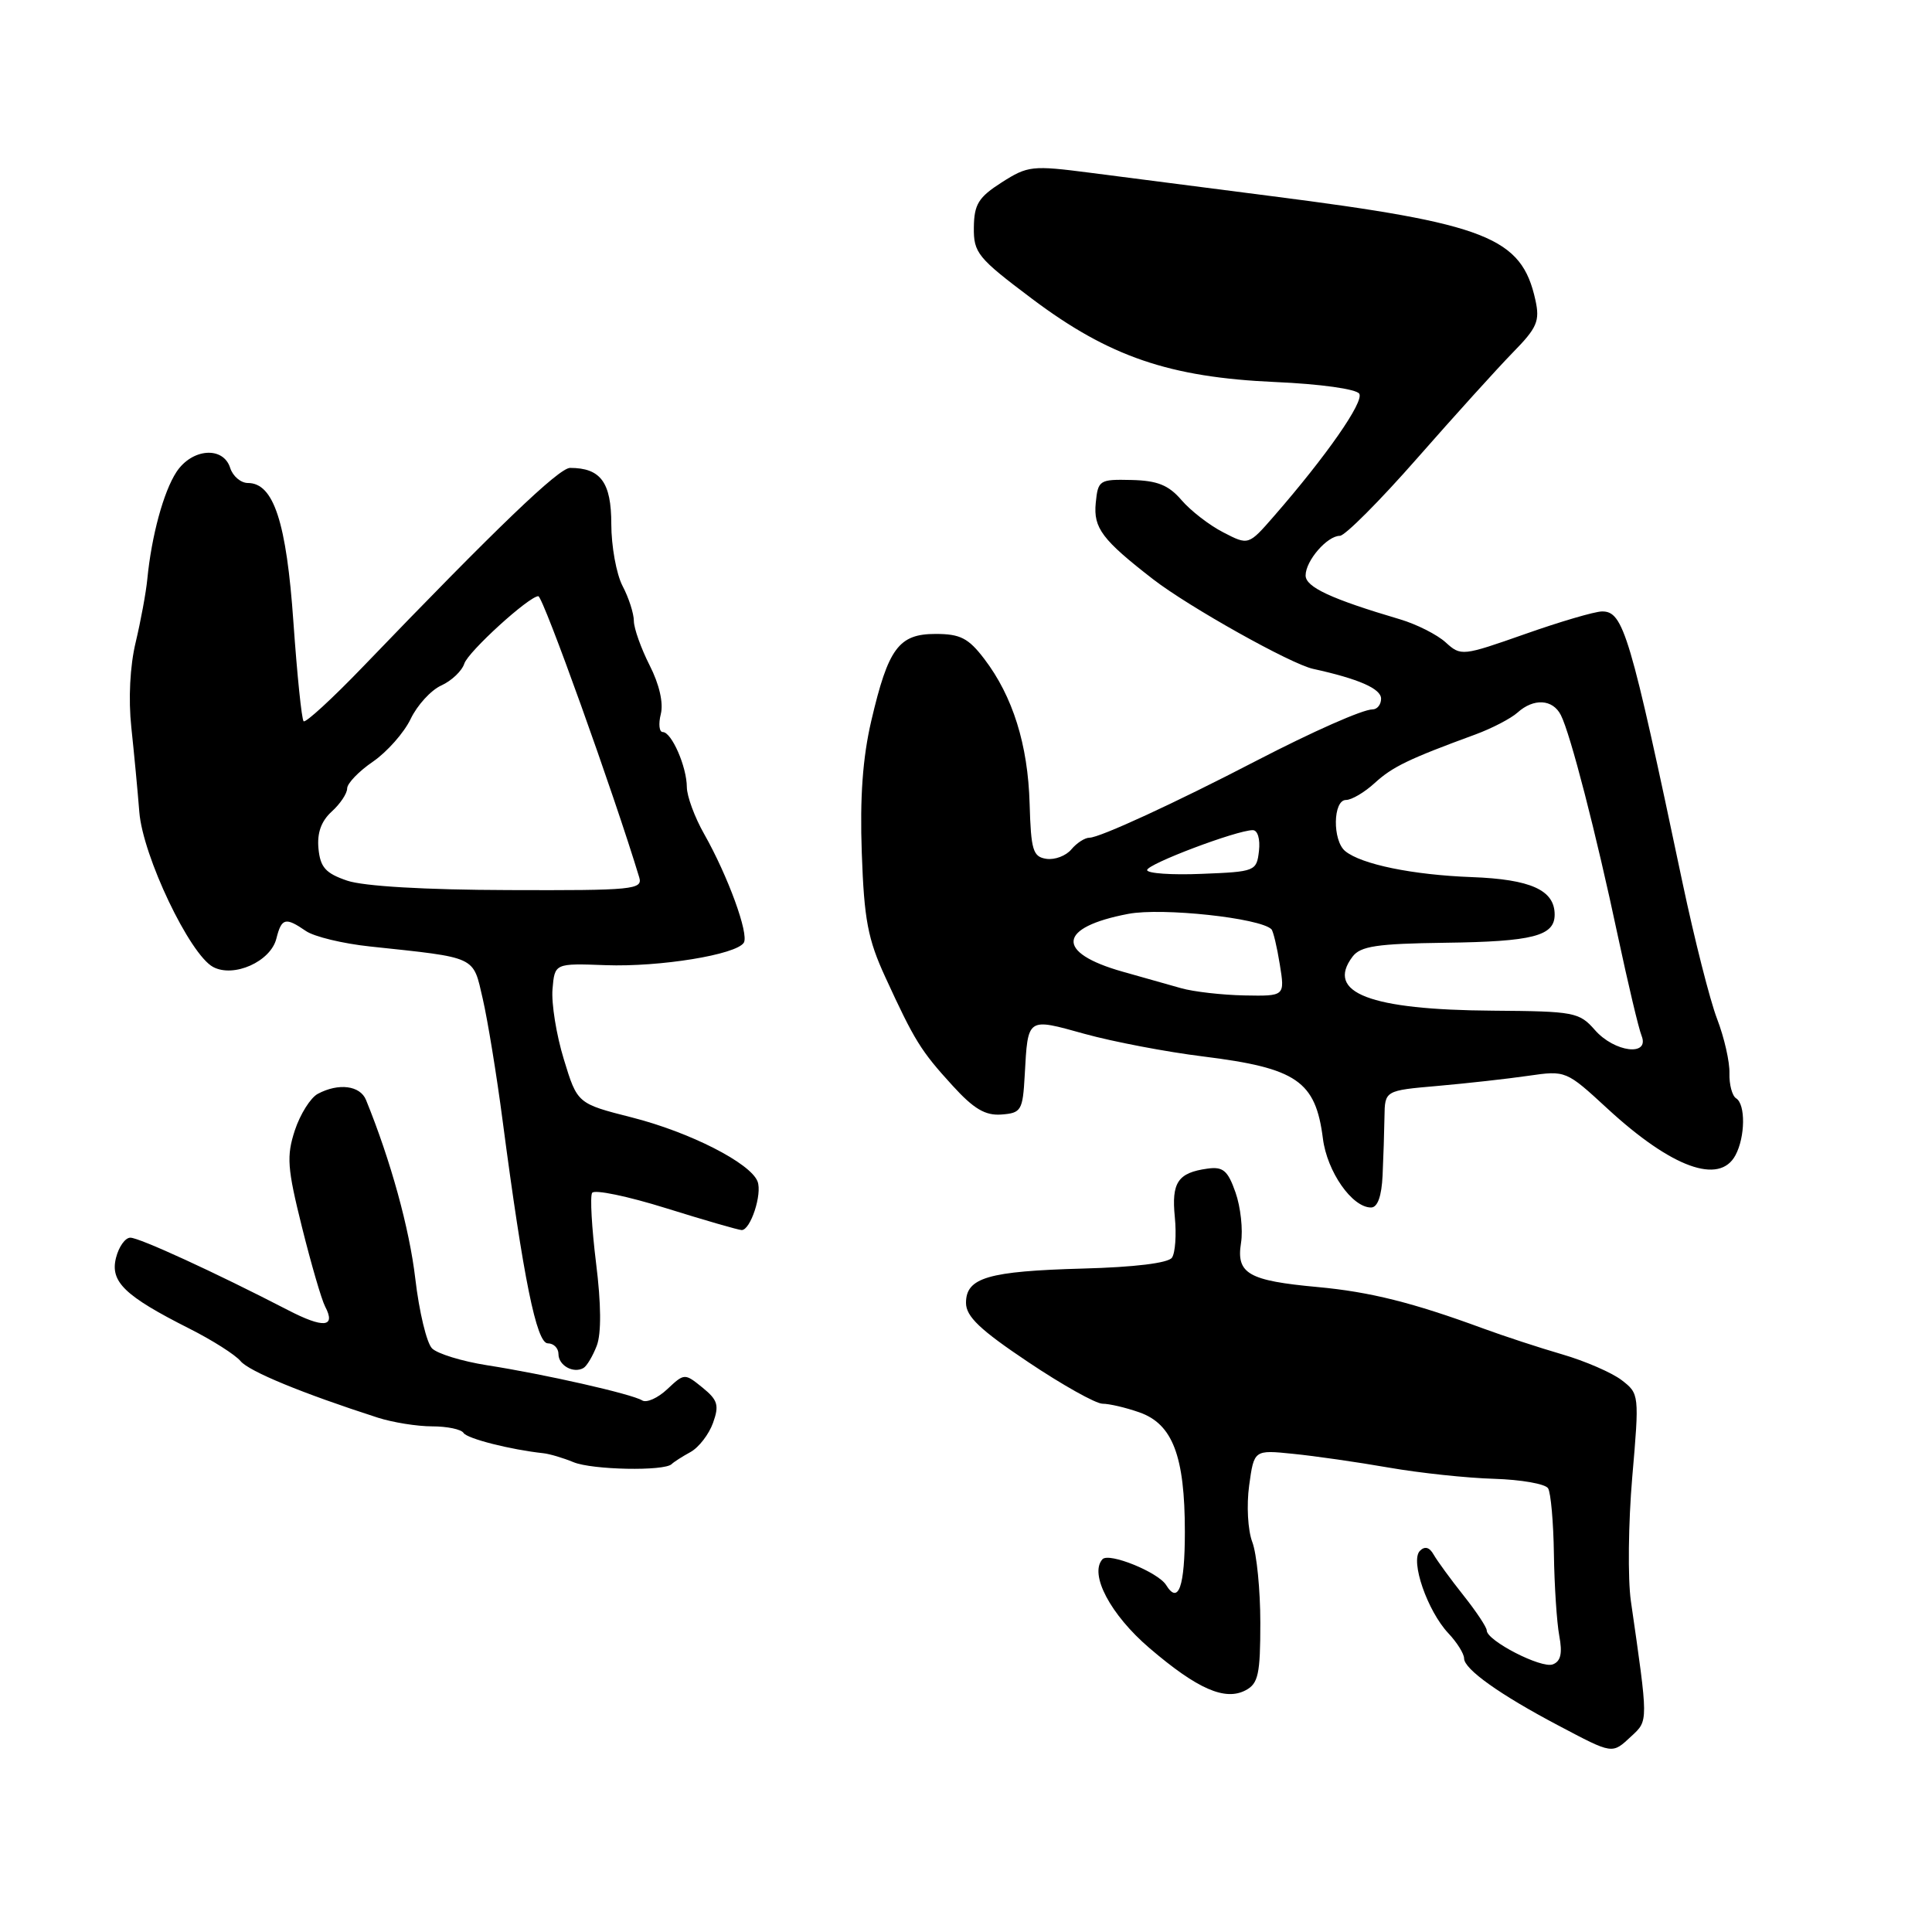 <?xml version="1.0" encoding="UTF-8" standalone="no"?>
<!DOCTYPE svg PUBLIC "-//W3C//DTD SVG 1.1//EN" "http://www.w3.org/Graphics/SVG/1.1/DTD/svg11.dtd" >
<svg xmlns="http://www.w3.org/2000/svg" xmlns:xlink="http://www.w3.org/1999/xlink" version="1.1" viewBox="0 0 256 256">
 <g >
 <path fill="currentColor"
d=" M 216.18 230.04 C 218.42 227.96 218.42 228.25 216.10 212.15 C 215.68 209.20 215.76 201.82 216.28 195.74 C 217.23 184.77 217.21 184.67 214.87 182.87 C 213.57 181.88 210.03 180.34 207.00 179.46 C 203.97 178.58 199.25 177.03 196.50 176.02 C 187.21 172.60 181.53 171.18 174.60 170.54 C 165.42 169.70 163.79 168.77 164.44 164.70 C 164.72 162.94 164.39 159.93 163.71 158.00 C 162.69 155.09 162.06 154.56 159.99 154.85 C 156.08 155.39 155.21 156.68 155.67 161.27 C 155.90 163.60 155.73 166.02 155.29 166.65 C 154.80 167.36 150.33 167.91 143.50 168.09 C 130.92 168.44 128.00 169.29 128.00 172.64 C 128.00 174.44 129.87 176.22 136.24 180.48 C 140.77 183.52 145.21 186.00 146.09 186.00 C 146.98 186.00 149.17 186.51 150.96 187.14 C 155.38 188.68 157.00 192.93 157.00 202.97 C 157.00 210.25 156.15 212.67 154.52 210.03 C 153.46 208.32 146.92 205.67 146.08 206.61 C 144.30 208.59 147.15 213.97 152.31 218.38 C 158.67 223.82 162.34 225.42 165.07 223.96 C 166.73 223.08 167.00 221.82 167.00 215.03 C 167.00 210.69 166.52 205.87 165.94 204.34 C 165.34 202.77 165.16 199.46 165.52 196.83 C 166.17 192.11 166.17 192.11 171.34 192.64 C 174.18 192.92 179.88 193.74 184.00 194.46 C 188.12 195.18 194.42 195.85 197.99 195.95 C 201.55 196.06 204.77 196.62 205.13 197.21 C 205.49 197.79 205.84 201.70 205.90 205.89 C 205.96 210.07 206.28 214.96 206.61 216.74 C 207.05 219.08 206.81 220.14 205.75 220.54 C 204.24 221.12 197.00 217.40 197.00 216.04 C 197.00 215.62 195.61 213.53 193.91 211.39 C 192.21 209.25 190.44 206.82 189.97 206.00 C 189.41 205.00 188.79 204.84 188.14 205.50 C 186.84 206.82 189.14 213.46 191.91 216.41 C 193.06 217.63 194.00 219.13 194.00 219.75 C 194.00 221.17 198.74 224.55 206.46 228.62 C 213.79 232.49 213.58 232.46 216.18 230.04 Z  M 89.00 194.00 C 89.28 193.72 90.40 193.00 91.50 192.40 C 92.60 191.79 93.94 190.05 94.48 188.54 C 95.32 186.20 95.11 185.51 93.08 183.86 C 90.72 181.95 90.68 181.95 88.42 184.07 C 87.17 185.25 85.67 185.92 85.09 185.56 C 83.72 184.71 72.16 182.09 64.52 180.90 C 61.23 180.38 57.96 179.38 57.25 178.67 C 56.54 177.97 55.54 173.81 55.03 169.44 C 54.25 162.78 51.78 153.81 48.50 145.75 C 47.72 143.83 44.86 143.47 42.11 144.94 C 41.15 145.45 39.78 147.63 39.07 149.77 C 37.95 153.20 38.06 154.76 40.01 162.59 C 41.23 167.49 42.61 172.23 43.08 173.12 C 44.54 175.89 42.89 176.05 38.11 173.57 C 28.49 168.60 18.45 163.99 17.27 164.00 C 16.59 164.00 15.74 165.20 15.37 166.67 C 14.57 169.84 16.52 171.72 25.06 176.03 C 28.12 177.57 31.19 179.52 31.88 180.36 C 33.02 181.72 40.05 184.62 50.07 187.85 C 52.04 188.48 55.27 189.00 57.26 189.00 C 59.25 189.00 61.12 189.39 61.42 189.87 C 61.89 190.63 67.65 192.09 72.00 192.56 C 72.83 192.65 74.62 193.18 76.00 193.75 C 78.48 194.77 88.04 194.96 89.00 194.00 Z  M 79.08 178.30 C 79.69 176.68 79.66 172.78 78.98 167.35 C 78.41 162.71 78.17 158.53 78.46 158.06 C 78.76 157.59 83.16 158.50 88.25 160.09 C 93.34 161.68 97.85 162.98 98.27 162.99 C 99.45 163.01 101.02 158.21 100.38 156.55 C 99.44 154.11 91.41 150.02 83.74 148.07 C 76.50 146.23 76.50 146.23 74.71 140.36 C 73.72 137.14 73.05 132.96 73.21 131.07 C 73.50 127.64 73.50 127.64 80.26 127.89 C 87.43 128.15 97.57 126.50 98.56 124.91 C 99.26 123.76 96.45 116.06 93.30 110.50 C 92.05 108.30 91.02 105.51 91.01 104.30 C 91.00 101.59 88.99 97.00 87.82 97.00 C 87.35 97.00 87.23 95.93 87.56 94.62 C 87.93 93.14 87.36 90.67 86.08 88.16 C 84.94 85.91 84.00 83.27 83.99 82.29 C 83.99 81.31 83.32 79.21 82.49 77.64 C 81.67 76.06 81.00 72.36 81.00 69.42 C 81.00 63.92 79.59 62.00 75.54 62.00 C 74.06 62.00 65.88 69.85 48.10 88.34 C 44.03 92.57 40.49 95.82 40.23 95.57 C 39.97 95.31 39.37 89.41 38.88 82.45 C 37.96 69.19 36.26 64.00 32.85 64.00 C 31.91 64.00 30.85 63.10 30.50 62.00 C 29.58 59.09 25.44 59.41 23.38 62.54 C 21.67 65.15 20.08 71.00 19.52 76.73 C 19.35 78.51 18.65 82.28 17.98 85.10 C 17.22 88.24 17.00 92.62 17.40 96.37 C 17.76 99.74 18.24 104.79 18.46 107.59 C 18.92 113.43 25.13 126.46 28.24 128.13 C 30.98 129.59 35.86 127.41 36.62 124.37 C 37.31 121.63 37.82 121.50 40.53 123.36 C 41.61 124.11 45.42 125.03 49.00 125.41 C 63.34 126.94 62.64 126.62 63.97 132.36 C 64.62 135.19 65.81 142.45 66.60 148.50 C 69.35 169.41 71.09 178.00 72.59 178.00 C 73.37 178.00 74.00 178.64 74.00 179.42 C 74.00 180.93 75.97 182.03 77.31 181.27 C 77.76 181.01 78.55 179.68 79.08 178.30 Z  M 183.20 155.75 C 183.31 153.41 183.42 149.93 183.45 148.00 C 183.50 144.50 183.50 144.50 190.50 143.89 C 194.35 143.55 199.75 142.95 202.50 142.55 C 207.48 141.83 207.52 141.85 213.00 146.90 C 221.51 154.74 227.84 157.04 229.96 153.07 C 231.26 150.64 231.31 146.31 230.04 145.53 C 229.52 145.20 229.12 143.71 229.16 142.22 C 229.21 140.72 228.47 137.47 227.52 135.00 C 226.57 132.53 224.52 124.42 222.95 117.00 C 215.98 83.91 215.11 80.99 212.27 81.02 C 211.30 81.03 206.70 82.38 202.06 84.02 C 193.78 86.93 193.58 86.96 191.56 85.12 C 190.43 84.09 187.70 82.71 185.50 82.06 C 176.37 79.36 173.00 77.79 173.00 76.25 C 173.00 74.30 175.86 71.00 177.54 71.00 C 178.21 71.00 182.81 66.39 187.76 60.75 C 192.71 55.11 198.42 48.80 200.45 46.72 C 203.68 43.43 204.06 42.54 203.45 39.76 C 201.62 31.44 197.06 29.64 168.50 25.99 C 159.70 24.86 148.87 23.47 144.44 22.89 C 136.77 21.90 136.19 21.96 132.73 24.17 C 129.65 26.14 129.08 27.07 129.04 30.13 C 129.00 33.51 129.54 34.17 136.75 39.59 C 146.95 47.26 154.96 50.00 168.97 50.62 C 174.95 50.88 179.72 51.55 180.11 52.17 C 180.76 53.23 175.77 60.40 168.81 68.39 C 165.43 72.27 165.43 72.27 162.09 70.54 C 160.25 69.60 157.76 67.67 156.55 66.26 C 154.84 64.27 153.35 63.68 149.92 63.60 C 145.67 63.50 145.49 63.62 145.19 66.66 C 144.87 69.97 146.05 71.53 152.80 76.76 C 157.52 80.41 171.04 87.99 174.00 88.63 C 180.02 89.95 183.00 91.25 183.00 92.58 C 183.00 93.36 182.49 94.00 181.86 94.00 C 180.57 94.00 173.95 96.93 166.50 100.79 C 155.70 106.40 145.71 111.00 144.36 111.00 C 143.75 111.00 142.67 111.70 141.96 112.55 C 141.25 113.40 139.77 113.96 138.65 113.80 C 136.87 113.53 136.61 112.68 136.43 106.50 C 136.21 98.67 134.20 92.27 130.43 87.32 C 128.32 84.55 127.24 84.00 123.97 84.00 C 119.09 84.00 117.70 85.88 115.45 95.51 C 114.31 100.40 113.93 105.65 114.19 113.00 C 114.50 121.86 114.99 124.44 117.32 129.50 C 121.18 137.90 122.01 139.24 126.20 143.83 C 129.03 146.94 130.55 147.84 132.70 147.68 C 135.32 147.48 135.52 147.15 135.78 142.48 C 136.21 134.74 136.04 134.86 143.74 137.00 C 147.51 138.04 154.57 139.39 159.45 139.99 C 171.83 141.53 174.32 143.24 175.29 150.85 C 175.84 155.25 179.16 160.00 181.67 160.00 C 182.54 160.00 183.07 158.51 183.20 155.75 Z  M 46.00 116.69 C 43.15 115.72 42.44 114.93 42.20 112.45 C 42.00 110.37 42.56 108.81 43.95 107.54 C 45.08 106.52 46.00 105.14 46.00 104.47 C 46.00 103.81 47.54 102.20 49.42 100.92 C 51.29 99.63 53.54 97.09 54.41 95.27 C 55.28 93.45 57.10 91.45 58.47 90.83 C 59.84 90.21 61.21 88.90 61.52 87.94 C 62.02 86.36 70.10 79.00 71.33 79.00 C 71.96 79.00 81.35 105.18 84.70 116.25 C 85.19 117.87 83.93 118.00 67.37 117.94 C 56.30 117.91 48.17 117.43 46.00 116.69 Z  M 211.33 136.48 C 209.26 134.12 208.59 134.00 197.83 133.92 C 181.49 133.81 175.61 131.55 179.22 126.76 C 180.27 125.37 182.44 125.04 191.50 124.92 C 203.12 124.77 206.00 124.02 206.00 121.19 C 206.00 117.94 202.83 116.51 195.00 116.22 C 187.19 115.93 180.39 114.53 178.25 112.78 C 176.54 111.38 176.62 106.00 178.35 106.00 C 179.10 106.00 180.81 104.99 182.16 103.75 C 184.52 101.60 186.61 100.58 195.50 97.32 C 197.70 96.51 200.21 95.20 201.08 94.42 C 203.22 92.49 205.74 92.63 206.82 94.75 C 208.08 97.20 211.49 110.41 214.37 124.00 C 215.72 130.32 217.13 136.29 217.52 137.25 C 218.62 140.02 213.92 139.44 211.33 136.48 Z  M 156.50 130.94 C 154.85 130.47 151.36 129.49 148.75 128.75 C 139.80 126.22 140.13 122.87 149.52 121.09 C 154.01 120.24 166.97 121.64 168.47 123.13 C 168.71 123.38 169.21 125.47 169.58 127.79 C 170.26 132.00 170.26 132.00 164.88 131.90 C 161.92 131.84 158.15 131.41 156.50 130.94 Z  M 152.00 115.29 C 152.00 114.49 163.89 110.00 166.00 110.00 C 166.65 110.00 167.00 111.19 166.82 112.75 C 166.51 115.44 166.33 115.51 159.25 115.79 C 155.26 115.96 152.00 115.73 152.00 115.29 Z "/>
</g>
</svg>